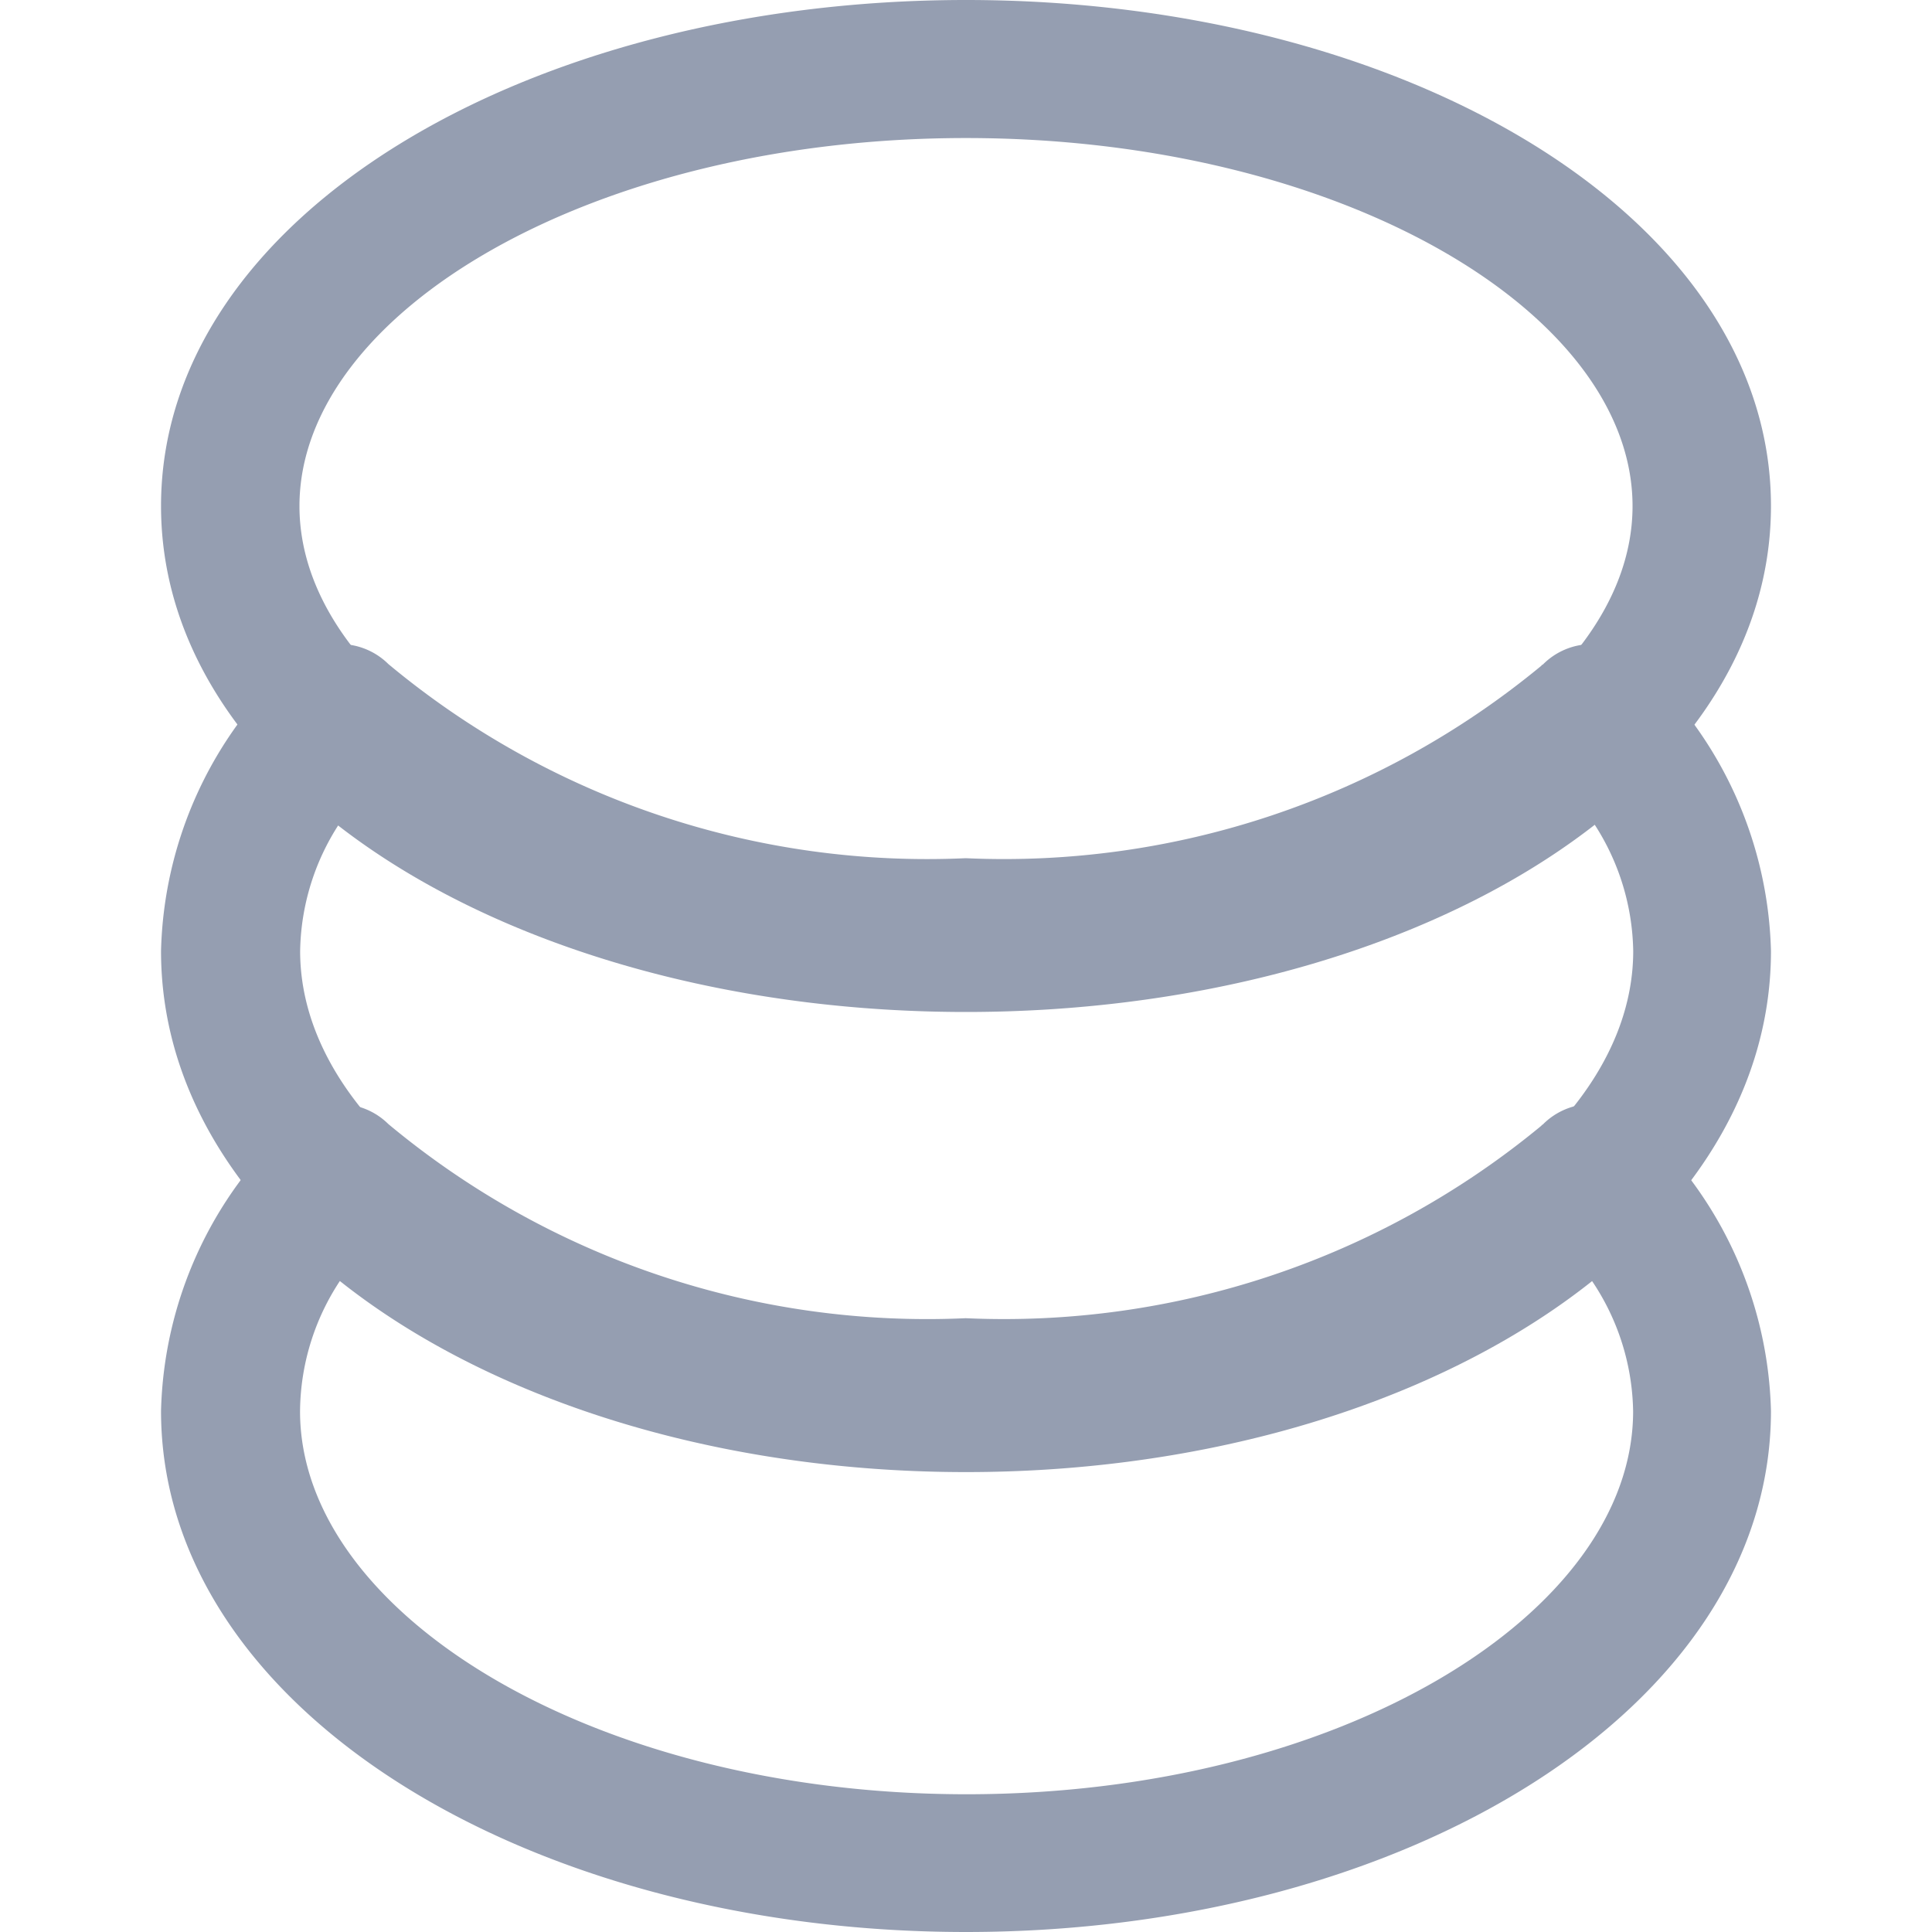 <svg xmlns="http://www.w3.org/2000/svg" xmlns:xlink="http://www.w3.org/1999/xlink" width="20" height="20" viewBox="0 0 20 20">
  <defs>
    <clipPath id="clip-path">
      <rect id="Rectangle_16943" data-name="Rectangle 16943" width="20" height="20" transform="translate(1291 145)" fill="#959eb1" stroke="#707070" stroke-width="1"/>
    </clipPath>
  </defs>
  <g id="Crypto" transform="translate(-1291 -145)" clip-path="url(#clip-path)">
    <g id="积分" transform="translate(1292.667 145)">
      <path id="Path_8730" data-name="Path 8730" d="M19.3,12.713l-.015.015a8.731,8.731,0,0,1-5.955,1.989,8.712,8.712,0,0,1-5.977-2.01.714.714,0,0,0-1.005,0A4.173,4.173,0,0,0,5,15.678c0,3.071,3.781,5.394,8.333,5.394s8.333-2.322,8.333-5.394a4.175,4.175,0,0,0-1.351-2.97.714.714,0,0,0-1.012.006ZM6.927,14.224l.081.062a10.715,10.715,0,0,0,6.325,1.86l.223,0A10.641,10.641,0,0,0,19.641,14.3l.1-.075.034.048a2.479,2.479,0,0,1,.465,1.405c0,2.1-3.041,3.965-6.9,3.965s-6.9-1.868-6.9-3.965a2.479,2.479,0,0,1,.465-1.405l.034-.048Z" transform="translate(-5 -5.833)" fill="#959eb1"/>
      <path id="Path_8731" data-name="Path 8731" d="M19.3,14.142l-.015.015a8.731,8.731,0,0,1-5.955,1.989,8.712,8.712,0,0,1-5.977-2.01.714.714,0,0,0-1.005,0A4.173,4.173,0,0,0,5,17.106C5,20.178,8.781,22.5,13.333,22.5s8.333-2.322,8.333-5.394a4.175,4.175,0,0,0-1.351-2.97.714.714,0,0,0-1.012.006ZM6.927,15.653l.081.062a10.715,10.715,0,0,0,6.325,1.86l.223,0a10.641,10.641,0,0,0,6.084-1.844l.1-.075.034.048a2.479,2.479,0,0,1,.465,1.405c0,2.1-3.041,3.965-6.9,3.965s-6.9-1.868-6.9-3.965A2.479,2.479,0,0,1,6.893,15.7l.034-.048ZM13.333,2.5C8.782,2.5,5,4.746,5,7.738s3.782,5.238,8.333,5.238,8.333-2.246,8.333-5.238S17.884,2.5,13.333,2.5Zm0,1.429c3.865,0,6.9,1.8,6.9,3.81s-3.04,3.81-6.9,3.81-6.9-1.8-6.9-3.81,3.04-3.81,6.9-3.81Z" transform="translate(-5 -2.5)" fill="#959eb1"/>
    </g>
  </g>
</svg>

